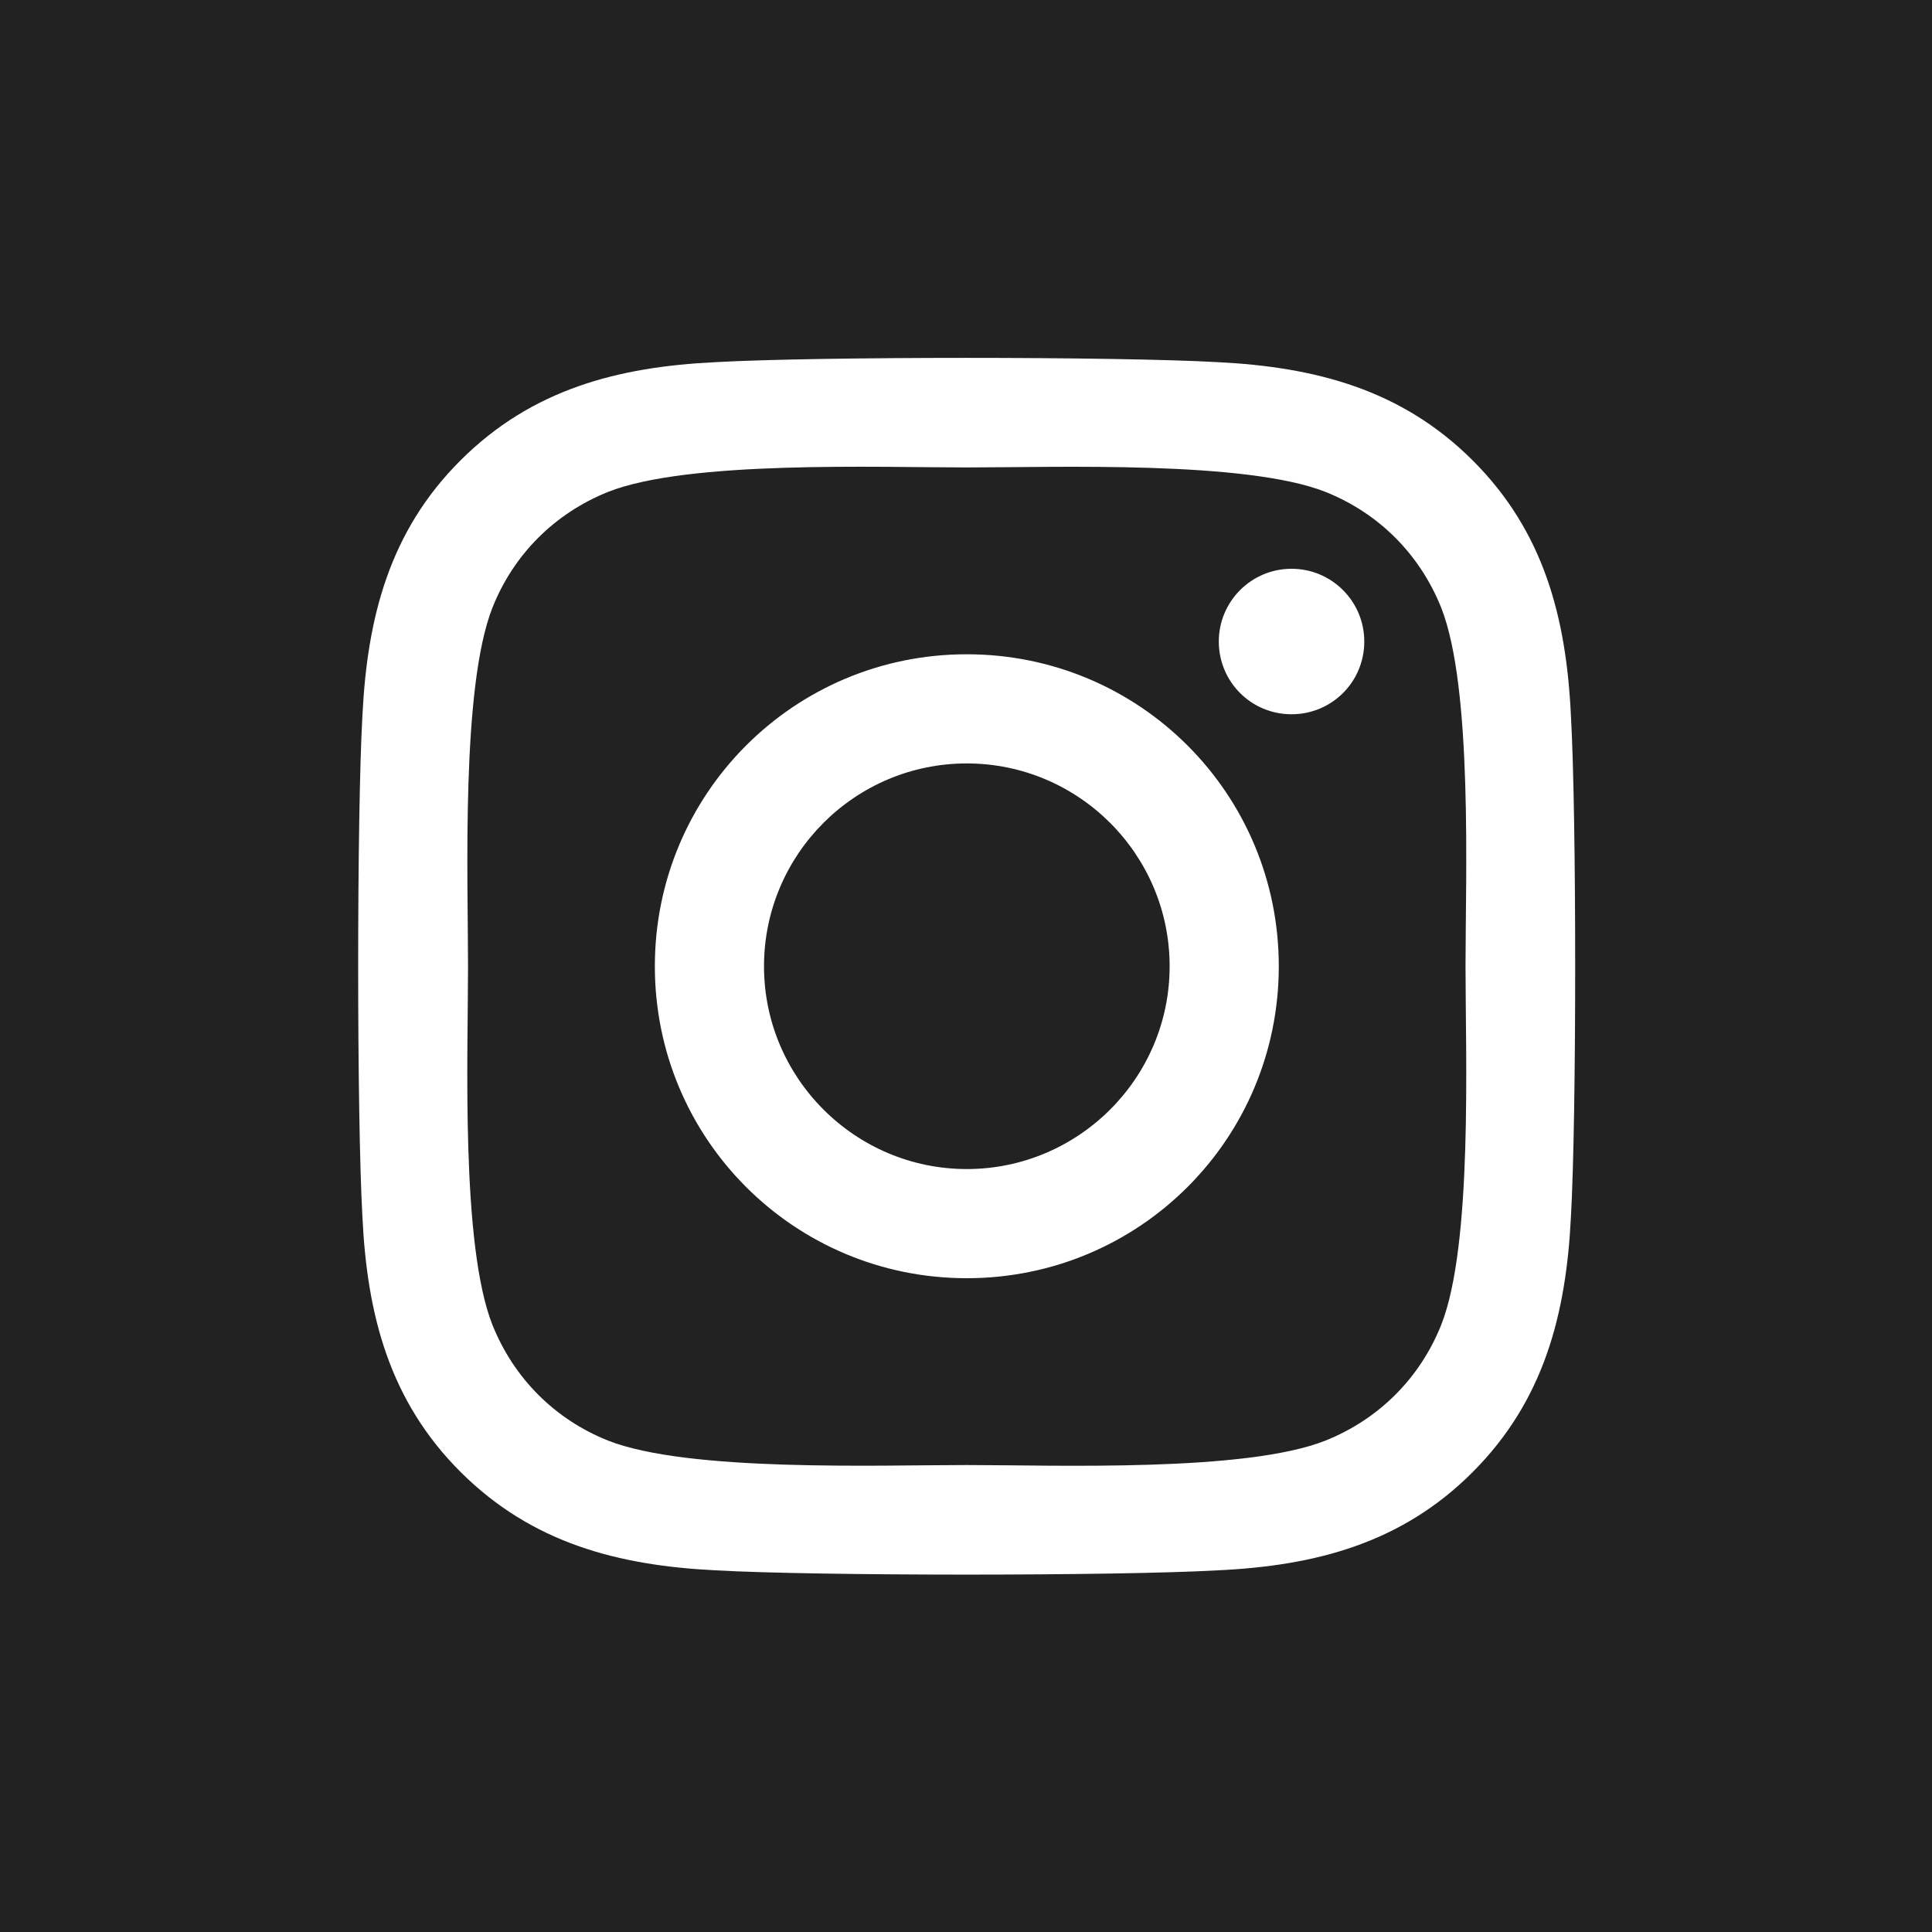 <svg width="20" height="20" viewBox="0 0 20 20" fill="none" xmlns="http://www.w3.org/2000/svg">
<rect width="20" height="20" fill="#222222"/>
<path d="M10.008 6.773C8.221 6.773 6.779 8.215 6.779 10.003C6.779 11.79 8.221 13.232 10.008 13.232C11.796 13.232 13.238 11.79 13.238 10.003C13.238 8.215 11.796 6.773 10.008 6.773ZM10.008 12.102C8.853 12.102 7.909 11.161 7.909 10.003C7.909 8.845 8.85 7.903 10.008 7.903C11.166 7.903 12.108 8.845 12.108 10.003C12.108 11.161 11.164 12.102 10.008 12.102ZM14.123 6.641C14.123 7.06 13.786 7.394 13.37 7.394C12.951 7.394 12.617 7.057 12.617 6.641C12.617 6.225 12.954 5.888 13.37 5.888C13.786 5.888 14.123 6.225 14.123 6.641ZM16.262 7.406C16.214 6.396 15.984 5.503 15.245 4.766C14.508 4.03 13.614 3.799 12.605 3.749C11.565 3.69 8.448 3.69 7.408 3.749C6.402 3.797 5.508 4.027 4.769 4.764C4.03 5.5 3.802 6.394 3.752 7.403C3.693 8.443 3.693 11.56 3.752 12.6C3.8 13.609 4.03 14.502 4.769 15.239C5.508 15.975 6.399 16.206 7.408 16.256C8.448 16.315 11.565 16.315 12.605 16.256C13.614 16.209 14.508 15.978 15.245 15.239C15.981 14.502 16.212 13.609 16.262 12.6C16.321 11.56 16.321 8.445 16.262 7.406ZM14.919 13.716C14.699 14.266 14.275 14.691 13.721 14.913C12.892 15.242 10.925 15.166 10.008 15.166C9.092 15.166 7.122 15.239 6.295 14.913C5.745 14.694 5.32 14.269 5.098 13.716C4.769 12.886 4.845 10.919 4.845 10.003C4.845 9.086 4.772 7.116 5.098 6.29C5.317 5.739 5.742 5.314 6.295 5.092C7.125 4.764 9.092 4.839 10.008 4.839C10.925 4.839 12.895 4.766 13.721 5.092C14.272 5.312 14.697 5.736 14.919 6.29C15.247 7.119 15.171 9.086 15.171 10.003C15.171 10.919 15.247 12.889 14.919 13.716Z" fill="white"/>
</svg>
